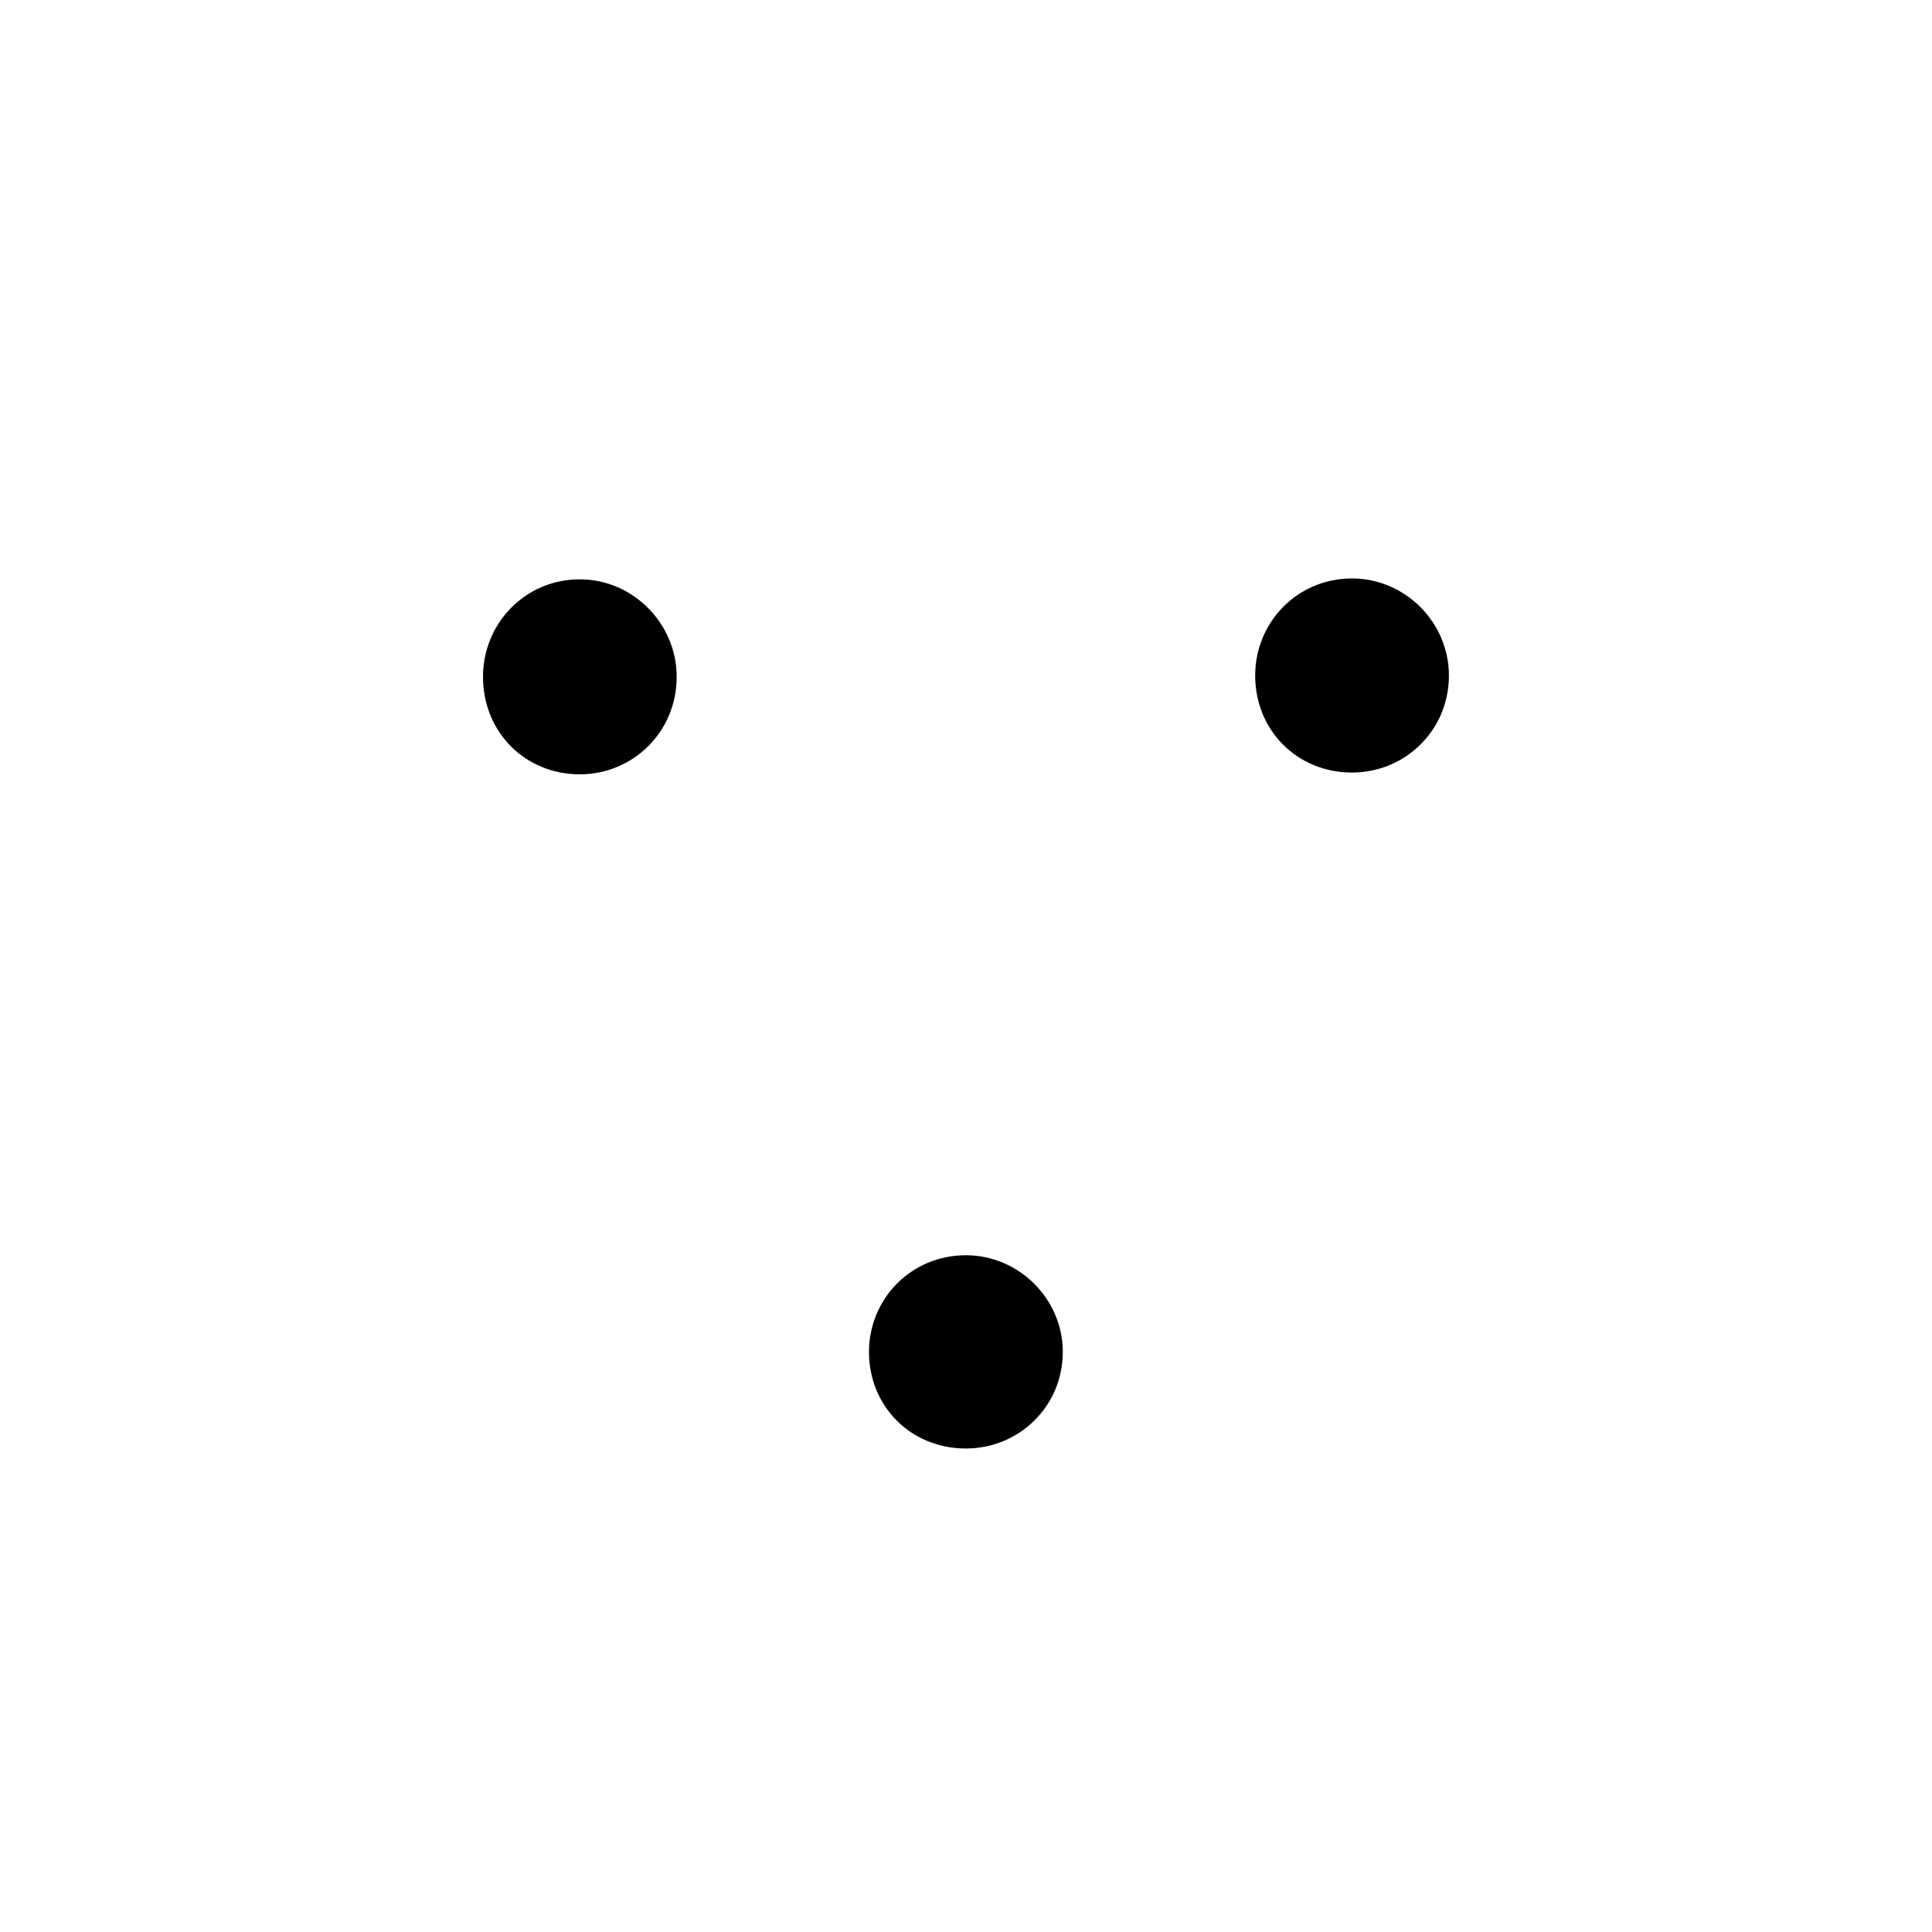 <?xml version="1.0" encoding="UTF-8" standalone="no"?>
<!-- Created with Inkscape (http://www.inkscape.org/) -->

<svg
   xmlns:dc="http://purl.org/dc/elements/1.1/"
   xmlns:cc="http://creativecommons.org/ns#"
   xmlns:rdf="http://www.w3.org/1999/02/22-rdf-syntax-ns#"
   xmlns:svg="http://www.w3.org/2000/svg"
   xmlns="http://www.w3.org/2000/svg"
   version="1.0"
   width="128"
   height="128"
   id="svg2">
  <defs
     id="defs4" />
  <path
     d="m 95.995,44.753 c 0,-3.518 -2.906,-6.43 -6.418,-6.43 -3.633,0 -6.418,2.912 -6.418,6.43 0,3.64 2.785,6.43 6.418,6.43 3.512,0 6.418,-2.79 6.418,-6.43 z m -51.163,0.088 c 0,-3.534 -2.905,-6.459 -6.416,-6.459 C 34.784,38.383 32,41.308 32,44.842 c 0,3.656 2.784,6.459 6.416,6.459 3.511,0 6.416,-2.803 6.416,-6.459 z m 25.58,44.724 c 0,-3.503 -2.907,-6.402 -6.42,-6.402 -3.634,0 -6.42,2.899 -6.42,6.402 0,3.624 2.786,6.402 6.42,6.402 3.513,0 6.42,-2.778 6.42,-6.402 z"
     id="g1-42" />
</svg>
